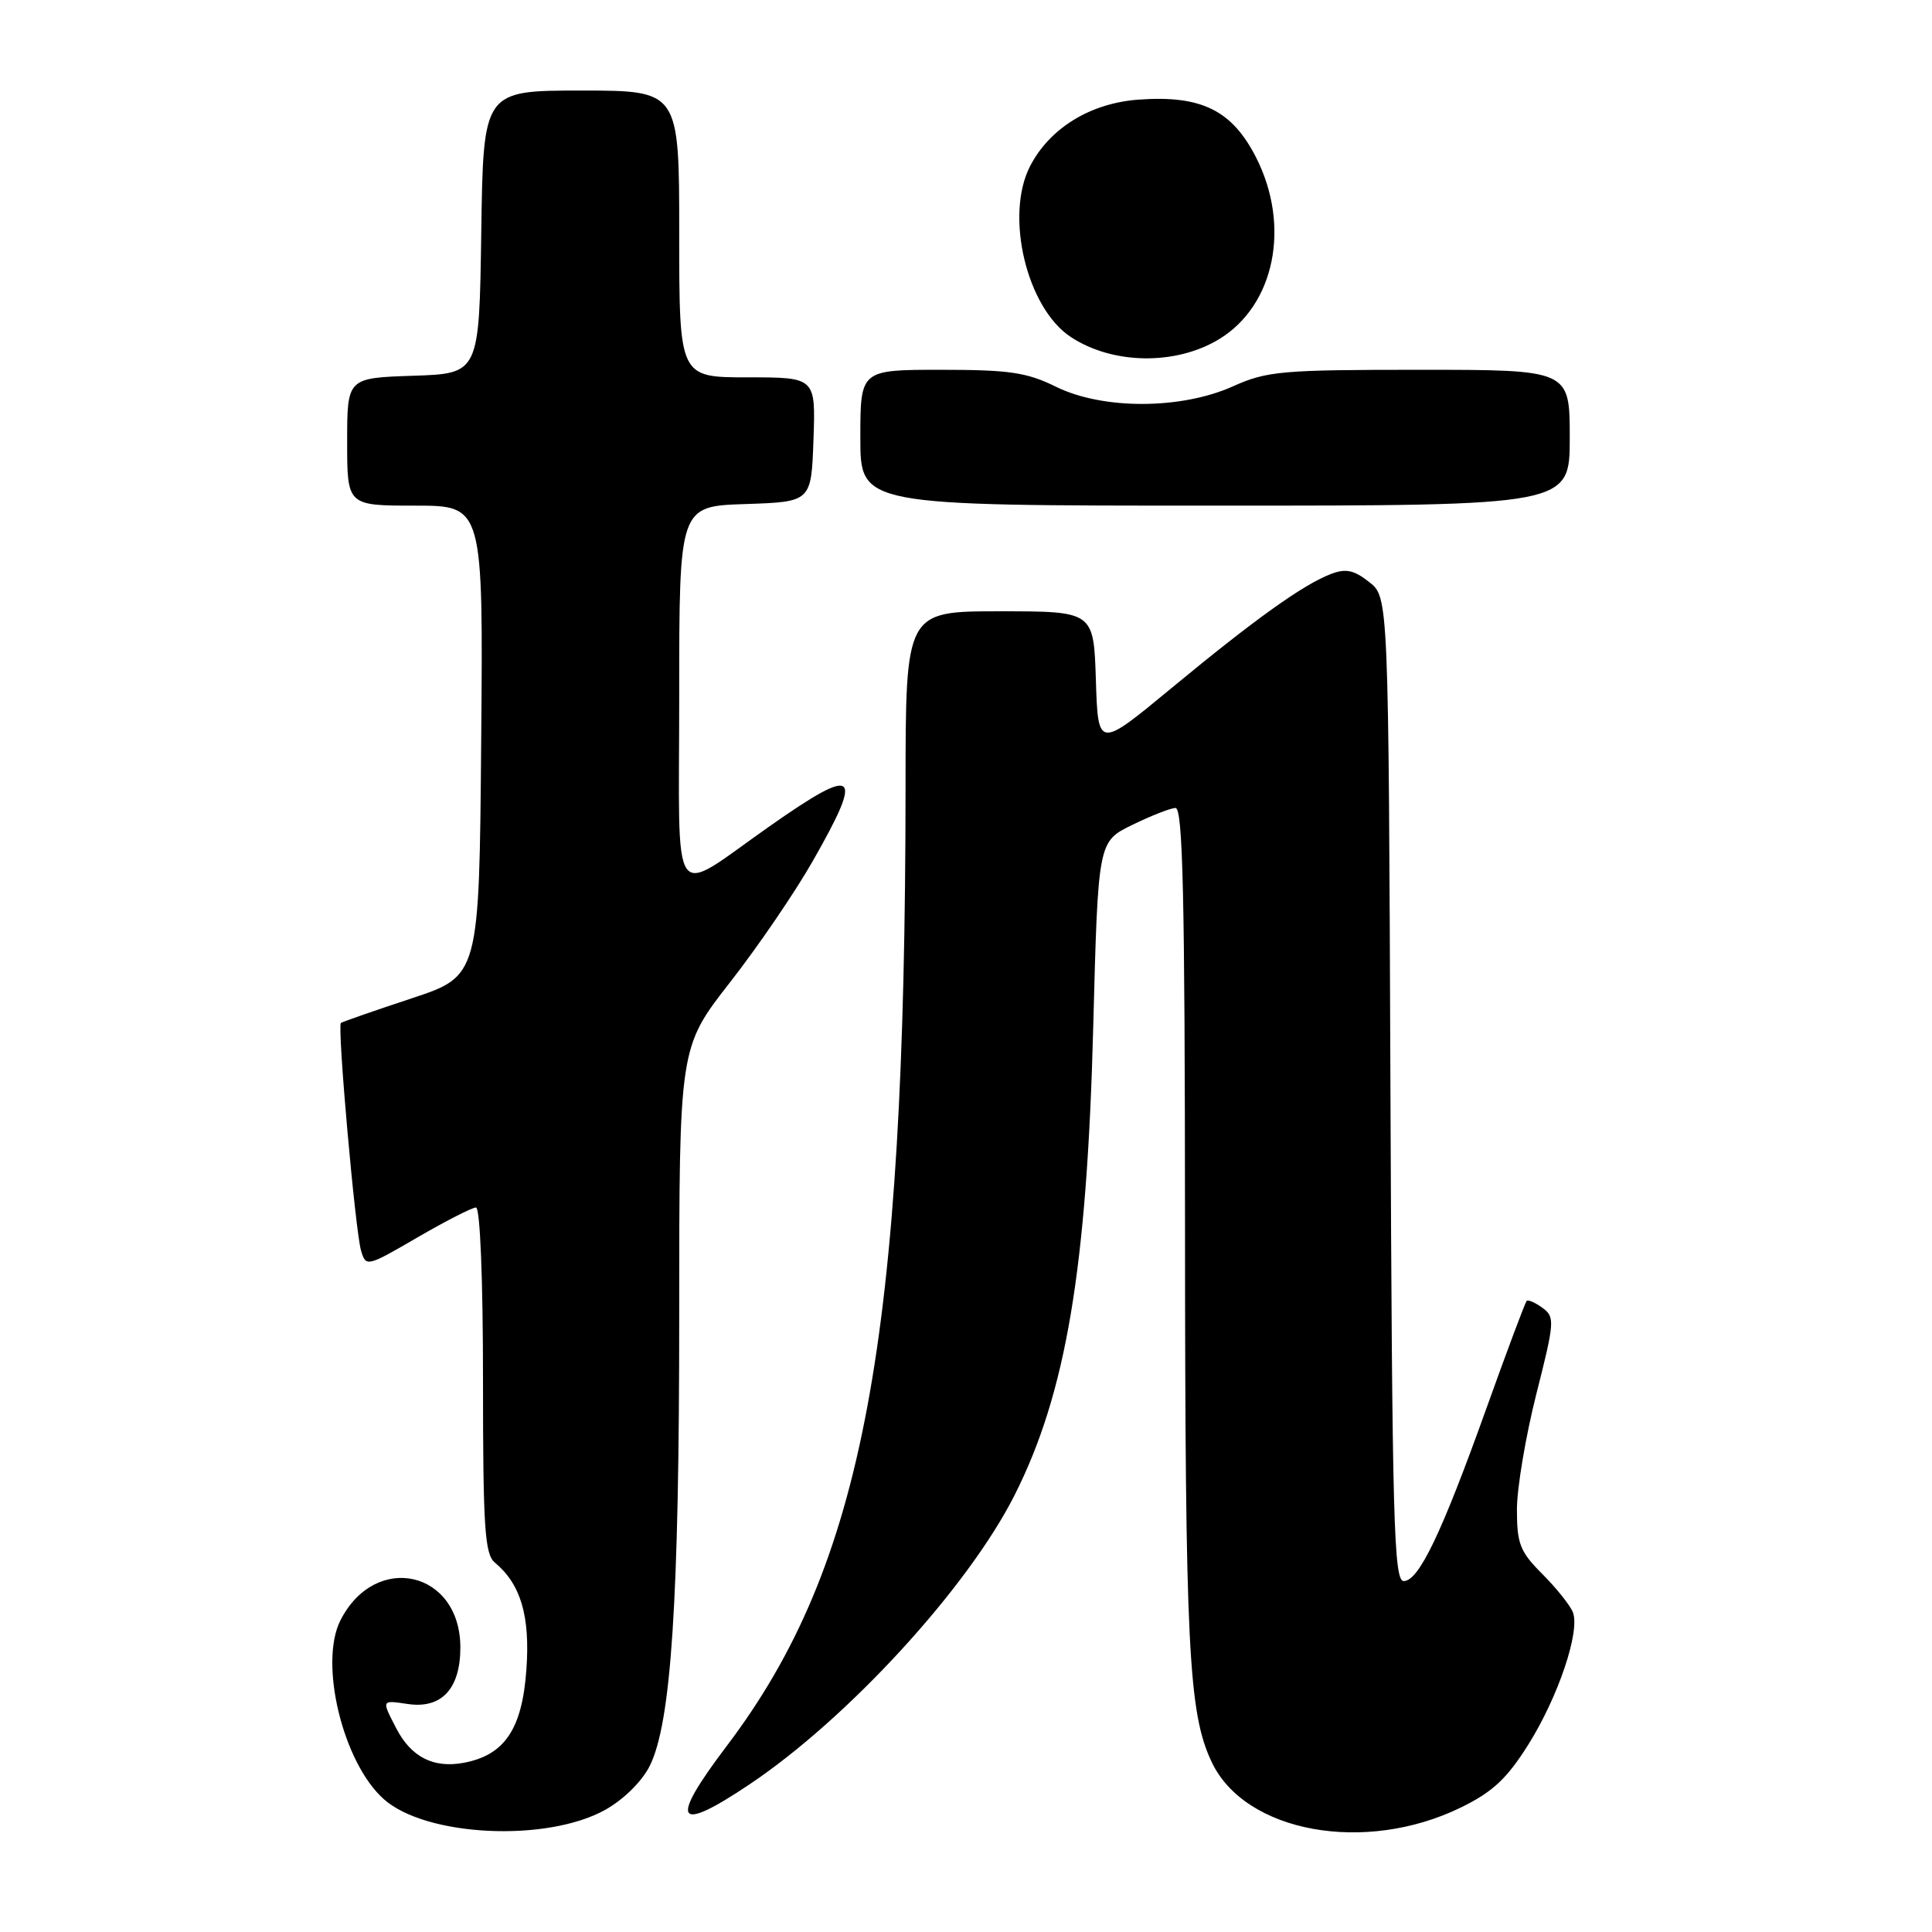 <?xml version="1.0" encoding="UTF-8" standalone="no"?>
<!DOCTYPE svg PUBLIC "-//W3C//DTD SVG 1.1//EN" "http://www.w3.org/Graphics/SVG/1.1/DTD/svg11.dtd" >
<svg xmlns="http://www.w3.org/2000/svg" xmlns:xlink="http://www.w3.org/1999/xlink" version="1.1" viewBox="0 0 256 256">
 <g >
 <path fill="currentColor"
d=" M 80.20 239.81 C 82.62 238.46 85.06 236.05 86.09 234.00 C 88.94 228.30 90.00 212.13 90.00 174.35 C 90.00 138.79 90.00 138.79 96.71 130.19 C 100.41 125.46 105.36 118.21 107.71 114.07 C 114.51 102.15 113.57 101.36 102.15 109.36 C 88.57 118.87 90.00 120.90 90.00 92.07 C 90.00 67.08 90.00 67.08 98.75 66.79 C 107.50 66.50 107.50 66.50 107.79 58.25 C 108.08 50.00 108.08 50.00 99.04 50.00 C 90.00 50.00 90.00 50.00 90.00 31.00 C 90.00 12.00 90.00 12.00 77.02 12.00 C 64.04 12.00 64.04 12.00 63.77 30.75 C 63.50 49.50 63.50 49.50 54.75 49.79 C 46.00 50.08 46.00 50.08 46.00 58.54 C 46.00 67.00 46.00 67.00 55.01 67.00 C 64.03 67.00 64.03 67.00 63.76 98.17 C 63.50 129.33 63.50 129.33 54.50 132.30 C 49.55 133.94 45.35 135.40 45.17 135.55 C 44.67 135.97 47.08 163.17 47.84 165.71 C 48.49 167.90 48.60 167.87 55.32 163.96 C 59.08 161.78 62.56 160.00 63.07 160.00 C 63.62 160.00 64.00 169.51 64.00 182.88 C 64.00 202.42 64.23 205.94 65.57 207.05 C 69.01 209.91 70.26 214.14 69.75 221.23 C 69.19 229.11 66.87 232.56 61.45 233.58 C 57.43 234.33 54.48 232.82 52.51 229.02 C 50.54 225.21 50.51 225.27 54.04 225.79 C 58.51 226.45 61.00 223.77 61.00 218.30 C 61.00 208.14 49.77 205.58 45.12 214.68 C 42.23 220.34 45.43 233.58 50.86 238.40 C 56.44 243.37 72.44 244.14 80.20 239.81 Z  M 193.60 239.49 C 197.78 237.45 199.67 235.68 202.49 231.20 C 206.47 224.86 209.39 216.19 208.42 213.64 C 208.06 212.73 206.25 210.45 204.39 208.59 C 201.41 205.61 201.00 204.57 201.00 200.03 C 201.00 197.19 202.16 190.30 203.57 184.72 C 206.00 175.14 206.05 174.51 204.39 173.30 C 203.43 172.60 202.48 172.18 202.29 172.38 C 202.09 172.58 199.70 178.96 196.98 186.55 C 191.03 203.17 188.00 209.50 186.00 209.50 C 184.68 209.50 184.47 201.48 184.24 144.32 C 183.99 79.13 183.99 79.13 181.42 77.12 C 179.40 75.53 178.33 75.30 176.35 76.06 C 172.70 77.45 166.29 82.03 155.26 91.15 C 145.50 99.22 145.50 99.22 145.21 90.11 C 144.92 81.00 144.92 81.00 132.46 81.00 C 120.00 81.00 120.00 81.00 119.99 104.25 C 119.96 177.69 114.42 207.43 96.29 231.36 C 88.60 241.51 89.51 243.02 99.34 236.42 C 112.39 227.67 128.25 210.36 134.43 198.13 C 141.26 184.61 144.03 168.11 144.86 136.01 C 145.50 111.52 145.50 111.52 150.00 109.32 C 152.47 108.11 155.06 107.09 155.75 107.06 C 156.74 107.01 157.00 118.70 157.02 162.25 C 157.04 218.39 157.47 226.97 160.56 233.49 C 164.99 242.83 180.88 245.72 193.60 239.49 Z  M 208.00 58.00 C 208.00 49.00 208.00 49.00 188.13 49.00 C 169.84 49.00 167.86 49.17 163.38 51.19 C 156.49 54.28 146.13 54.30 139.93 51.25 C 136.06 49.34 133.74 49.00 124.68 49.00 C 114.00 49.00 114.00 49.00 114.00 58.00 C 114.00 67.00 114.00 67.00 161.00 67.00 C 208.00 67.00 208.00 67.00 208.00 58.00 Z  M 161.54 44.94 C 168.90 40.47 171.05 29.97 166.45 20.89 C 163.26 14.61 159.20 12.60 150.88 13.20 C 144.49 13.66 139.11 16.96 136.50 22.00 C 133.11 28.55 136.04 40.83 141.91 44.67 C 147.46 48.31 155.80 48.43 161.54 44.94 Z "/>
</g>
</svg>